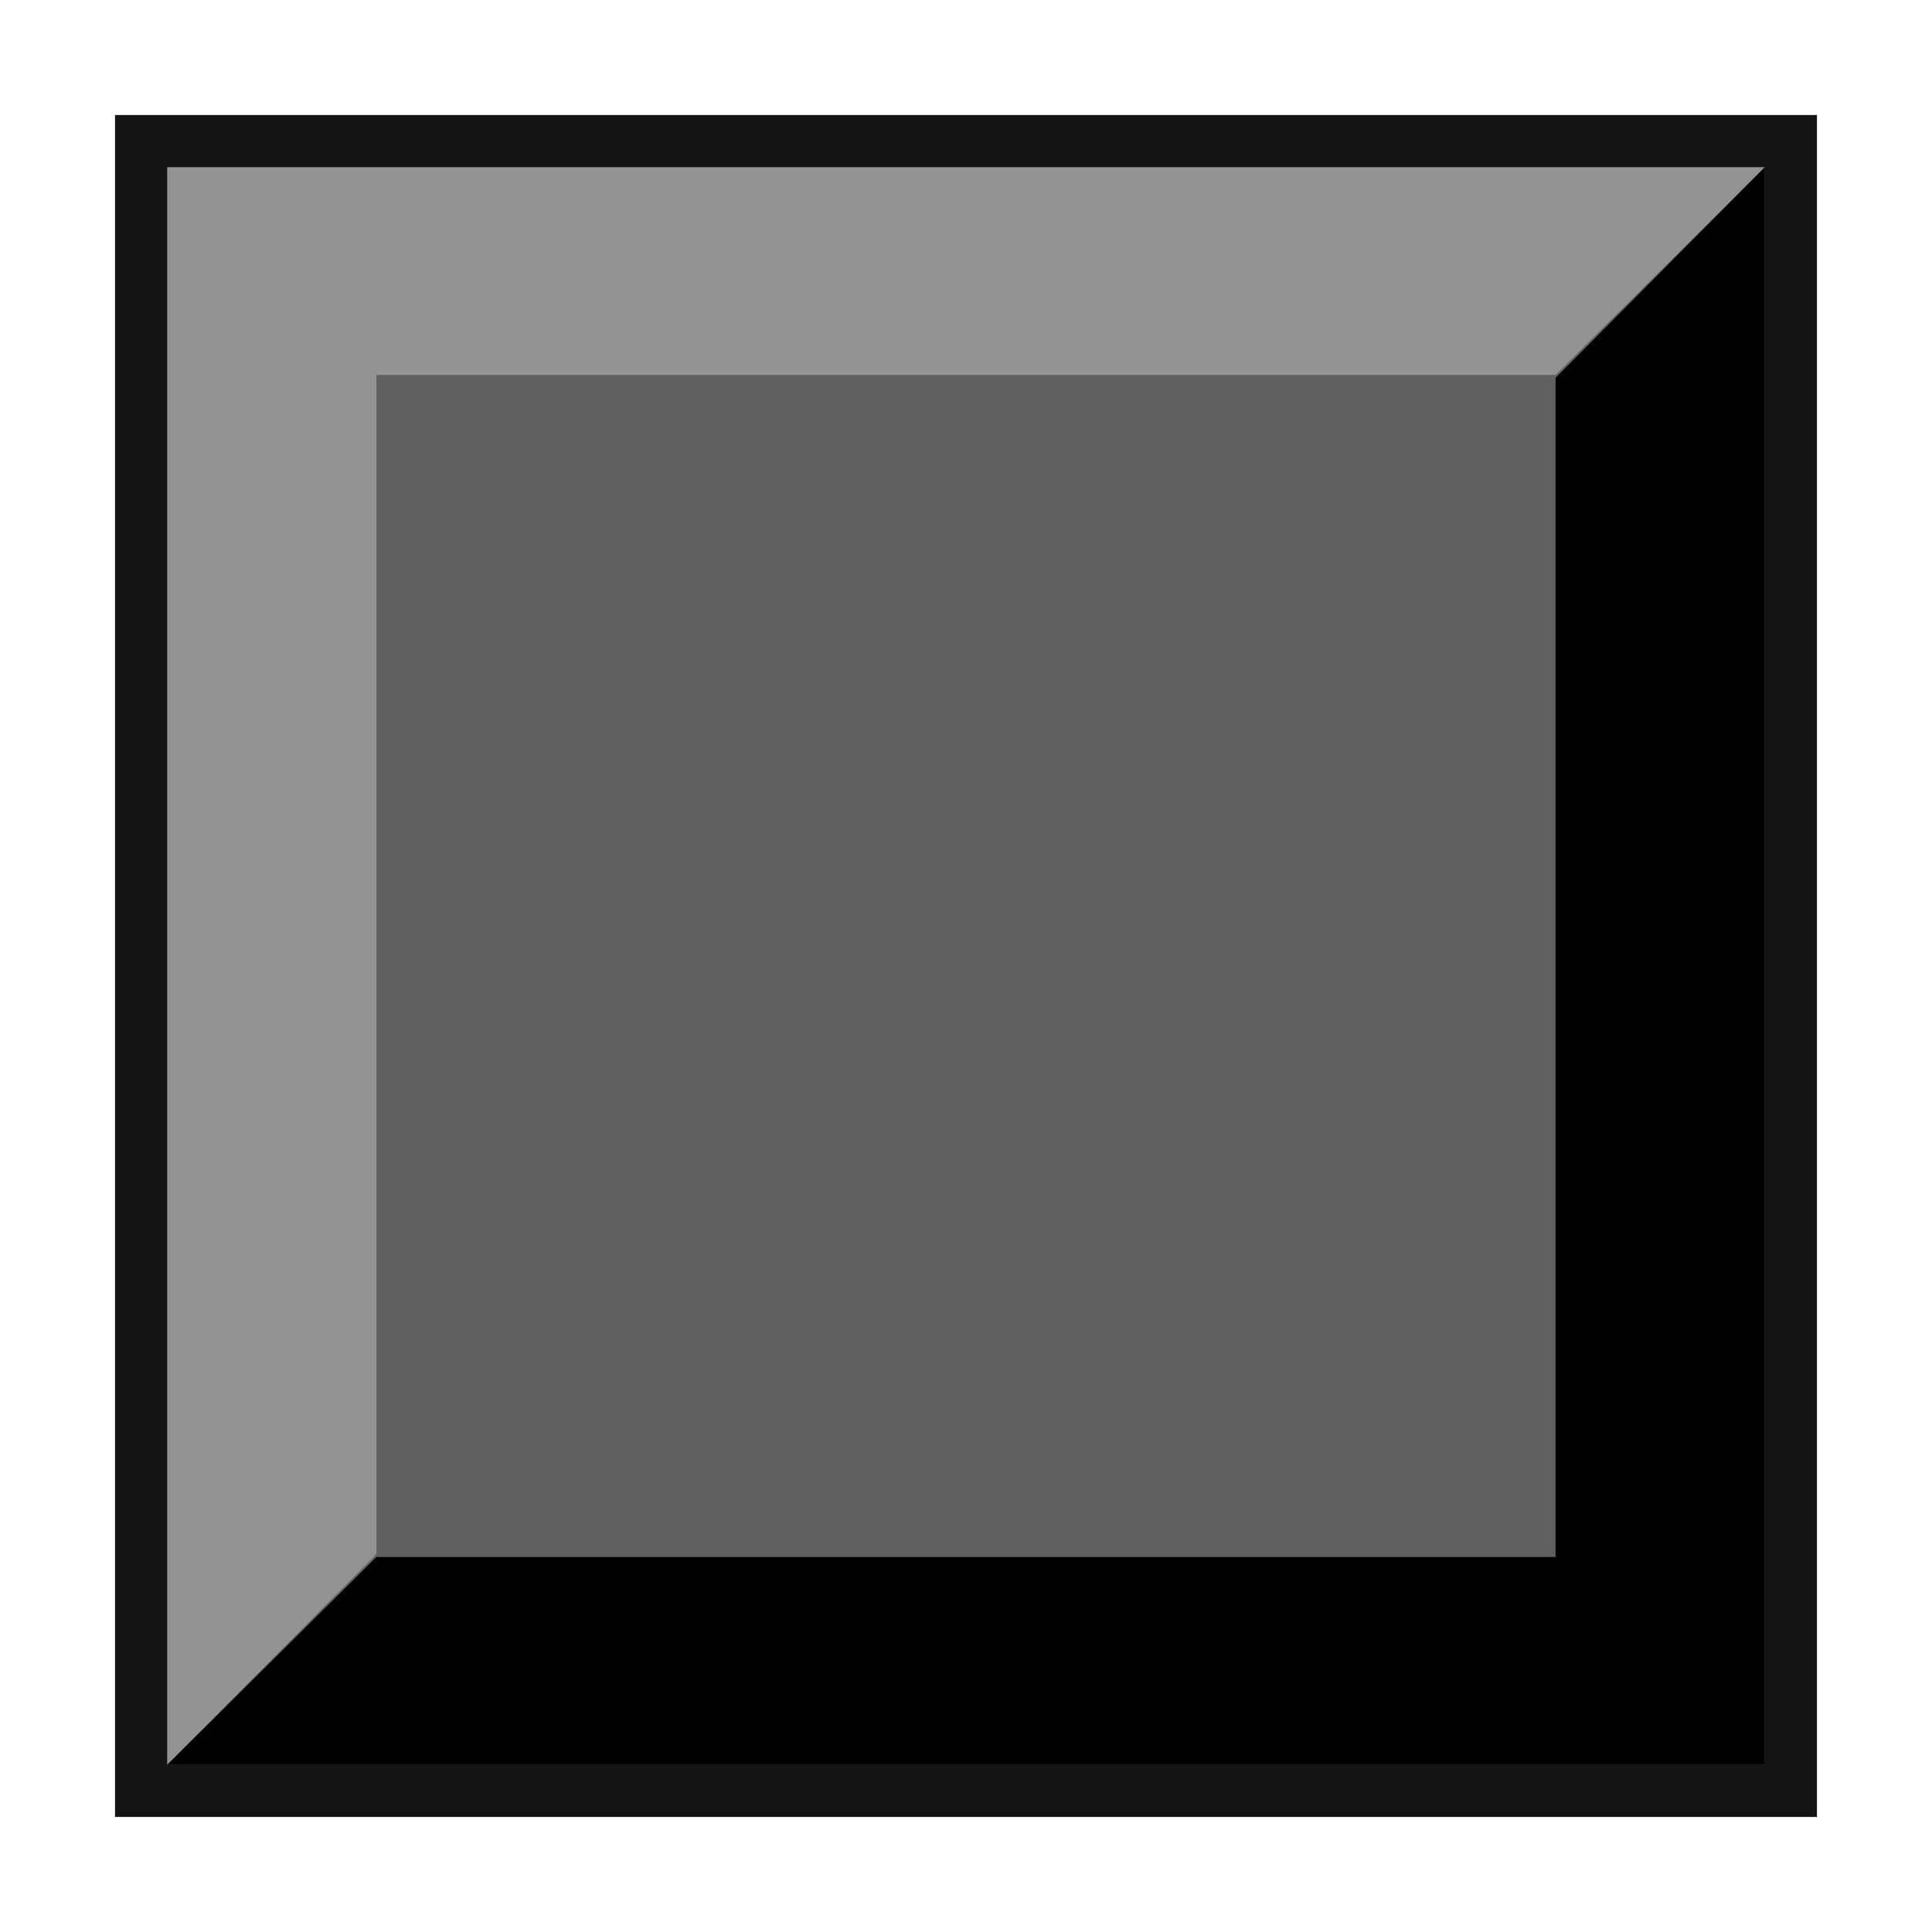 <?xml version="1.0" encoding="UTF-8" standalone="no"?>
<!-- Generator: Adobe Illustrator 15.0.2, SVG Export Plug-In . SVG Version: 6.00 Build 0)  -->

<svg
   xmlns:dc="http://purl.org/dc/elements/1.1/"
   xmlns:cc="http://creativecommons.org/ns#"
   xmlns:rdf="http://www.w3.org/1999/02/22-rdf-syntax-ns#"
   xmlns:svg="http://www.w3.org/2000/svg"
   xmlns="http://www.w3.org/2000/svg"
   xmlns:sodipodi="http://sodipodi.sourceforge.net/DTD/sodipodi-0.dtd"
   xmlns:inkscape="http://www.inkscape.org/namespaces/inkscape"
   version="1.1"
   id="レイヤー_1"
   x="0px"
   y="0px"
   width="64px"
   height="64px"
   viewBox="0 0 64 64"
   style="enable-background:new 0 0 64 64;"
   xml:space="preserve"
   inkscape:version="0.48.5 r10040"
   sodipodi:docname="black_large_square.svg"><defs
     id="defs17" /><sodipodi:namedview
     pagecolor="#ffffff"
     bordercolor="#666666"
     borderopacity="1"
     objecttolerance="10"
     gridtolerance="10"
     guidetolerance="10"
     inkscape:pageopacity="0"
     inkscape:pageshadow="2"
     inkscape:window-width="640"
     inkscape:window-height="480"
     id="namedview15" /><g
     id="g3"><g
       id="g5"><path
         style="fill:#141414;"
         d="M60.189,60.189H3.81V3.81h56.379V60.189z M7.274,56.727    h49.453V7.274H7.274V56.727z"
         id="path7" /><rect
         x="5.542"
         y="5.542"
         style="fill:#606060;"
         width="52.916"
         height="52.916"
         id="rect9" /></g><polygon
       style="fill:#939393;"
       points="5.542,5.542 5.542,58.458 12.47,51.482 12.47,12.421    51.53,12.421 58.458,5.542  "
       id="polygon11" /><polygon
       points="58.458,58.458 58.458,5.542 51.53,12.518 51.53,51.579 12.469,51.579    5.542,58.458  "
       id="polygon13" /></g></svg>